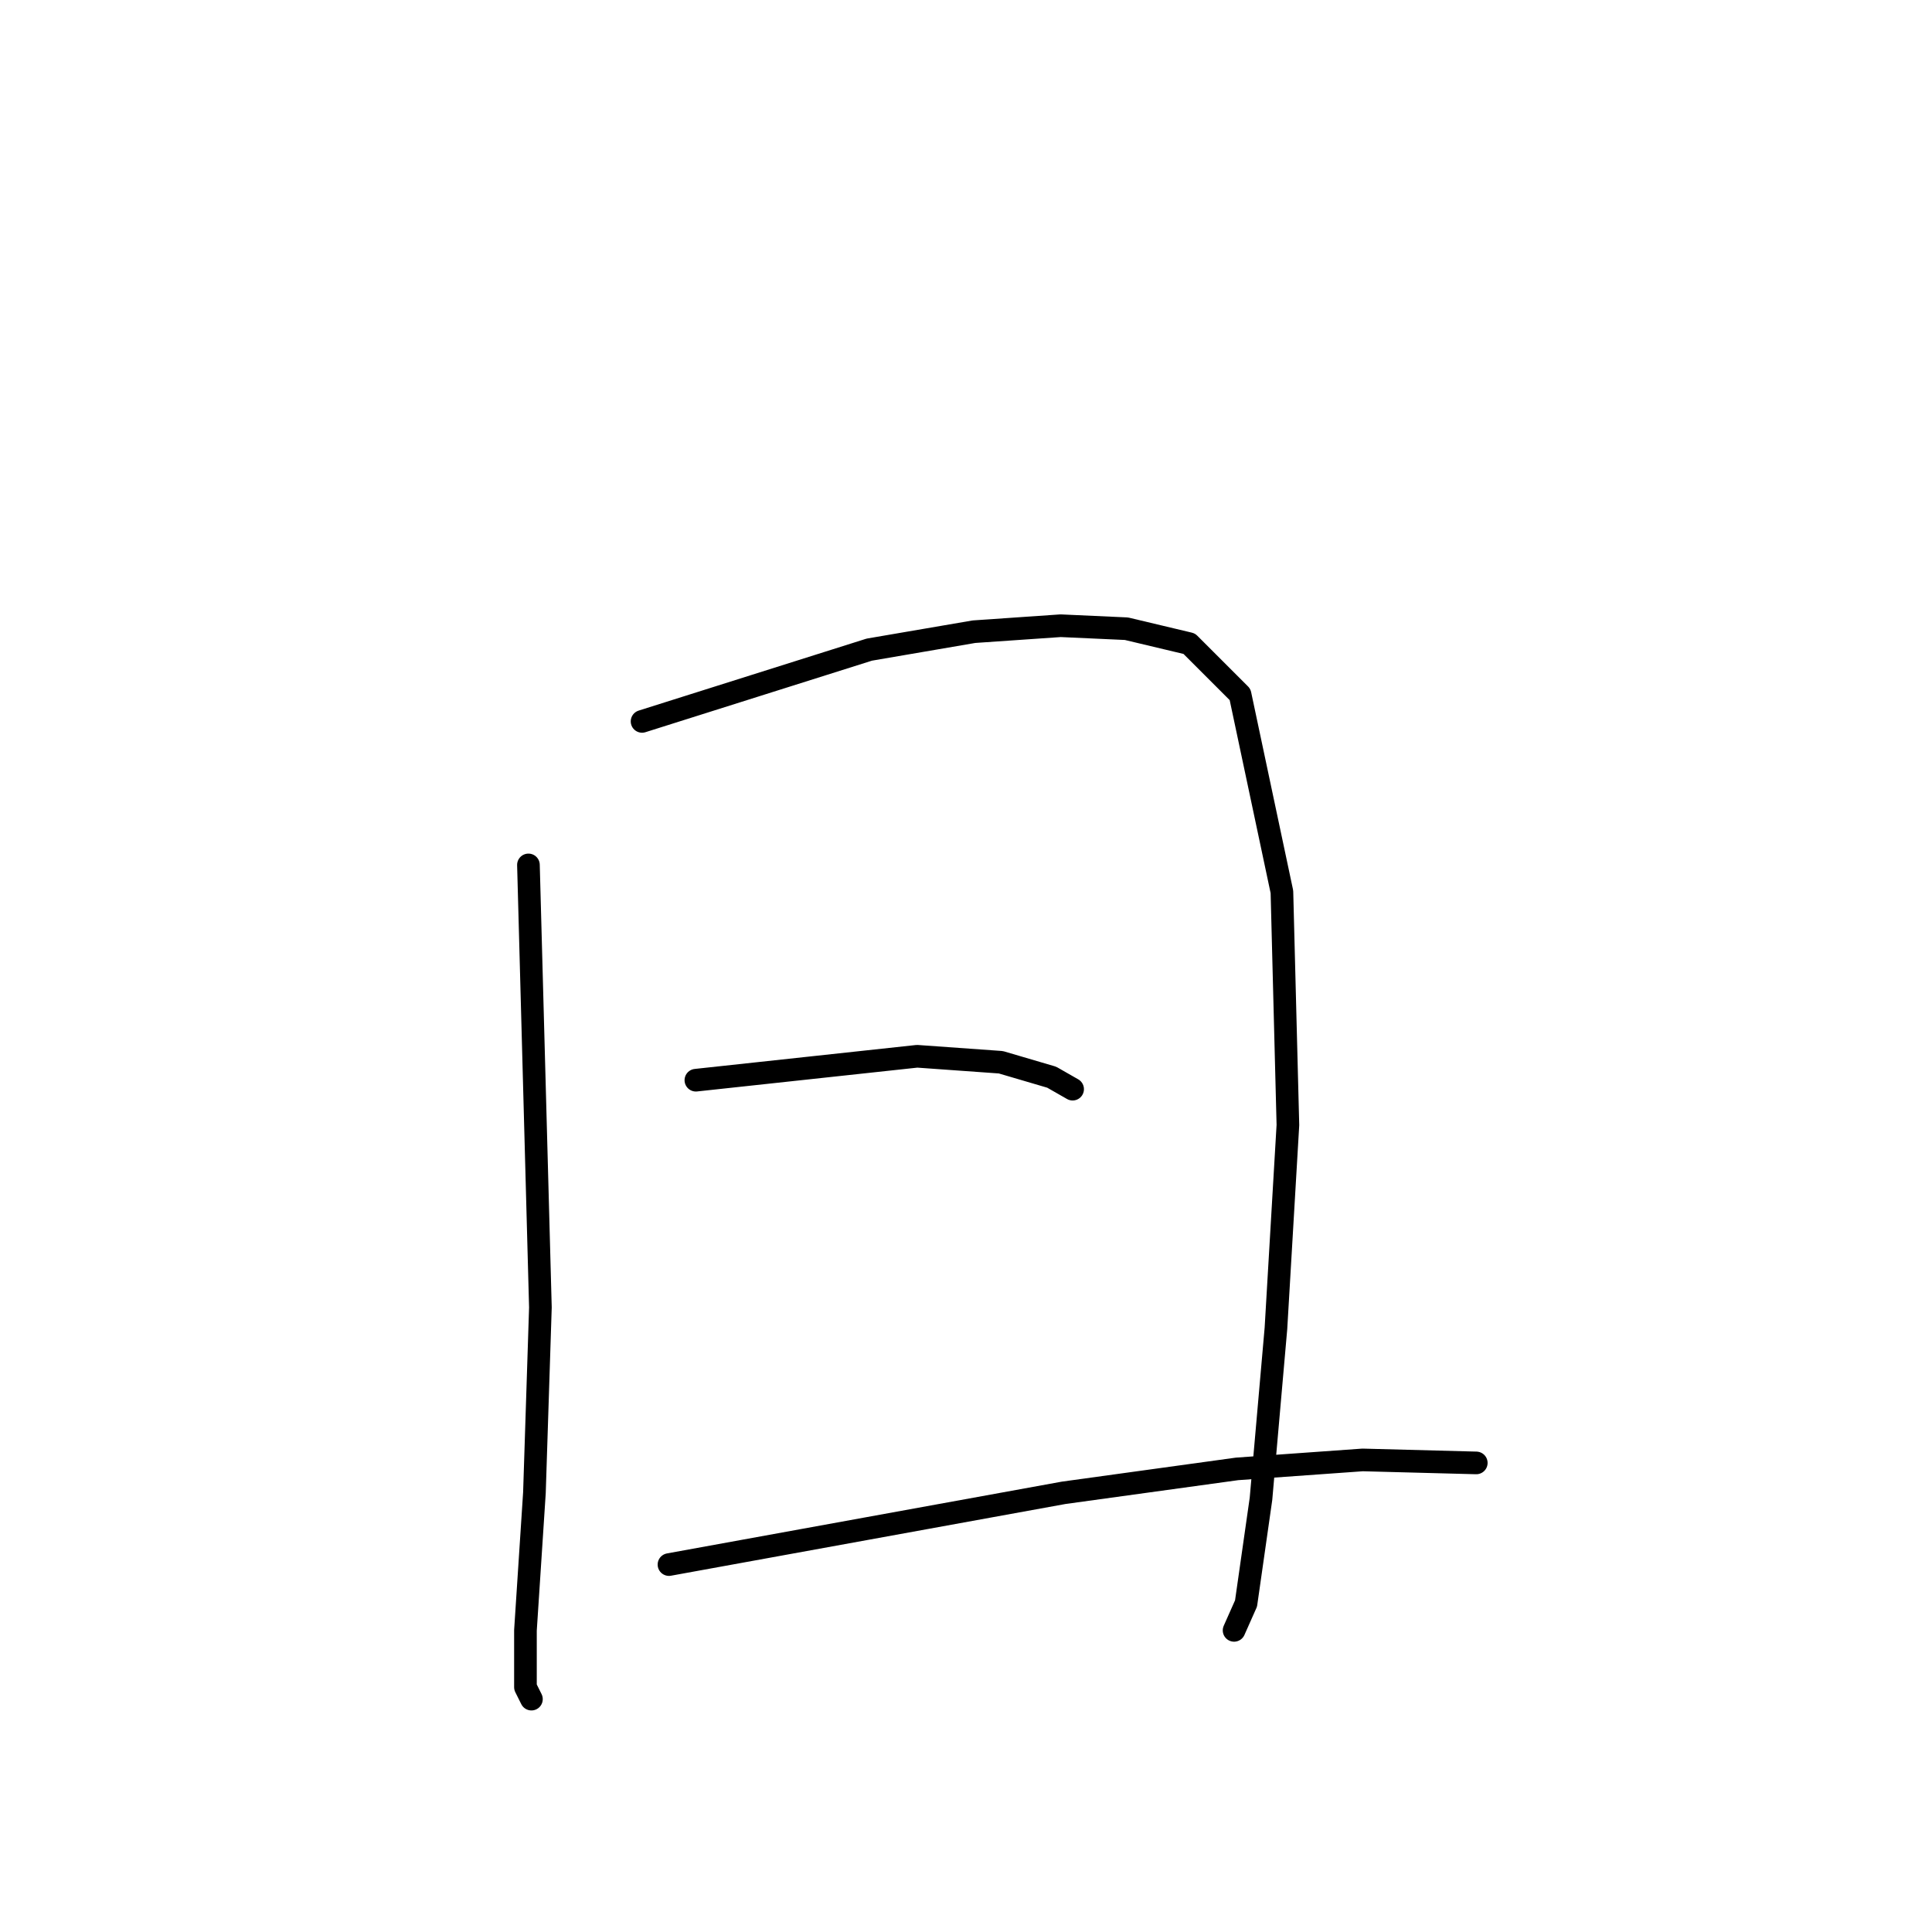 <?xml version="1.0" standalone="no"?>
    <svg width="256" height="256" xmlns="http://www.w3.org/2000/svg" version="1.1">
    <polyline stroke="black" stroke-width="3" stroke-linecap="round" fill="transparent" stroke-linejoin="round" points="70.021 114.606 70.814 143.924 71.606 173.242 70.814 197.806 69.625 216.031 69.625 223.558 70.417 225.143 70.417 225.143 " />
        <polyline stroke="black" stroke-width="3" stroke-linecap="round" fill="transparent" stroke-linejoin="round" points="85.077 95.589 100.132 90.834 115.187 86.08 129.054 83.703 140.543 82.911 149.259 83.307 157.579 85.288 164.315 92.023 169.861 118.172 170.654 149.074 169.069 176.015 167.088 198.598 165.107 212.465 163.522 216.031 163.522 216.031 " />
        <polyline stroke="black" stroke-width="3" stroke-linecap="round" fill="transparent" stroke-linejoin="round" points="92.208 143.132 106.867 141.547 121.526 139.962 132.619 140.754 139.355 142.735 142.128 144.32 142.128 144.32 " />
        <polyline stroke="black" stroke-width="3" stroke-linecap="round" fill="transparent" stroke-linejoin="round" points="88.642 207.314 114.791 202.56 140.939 197.806 163.918 194.636 180.558 193.448 195.614 193.844 195.614 193.844 " />
        </svg>
